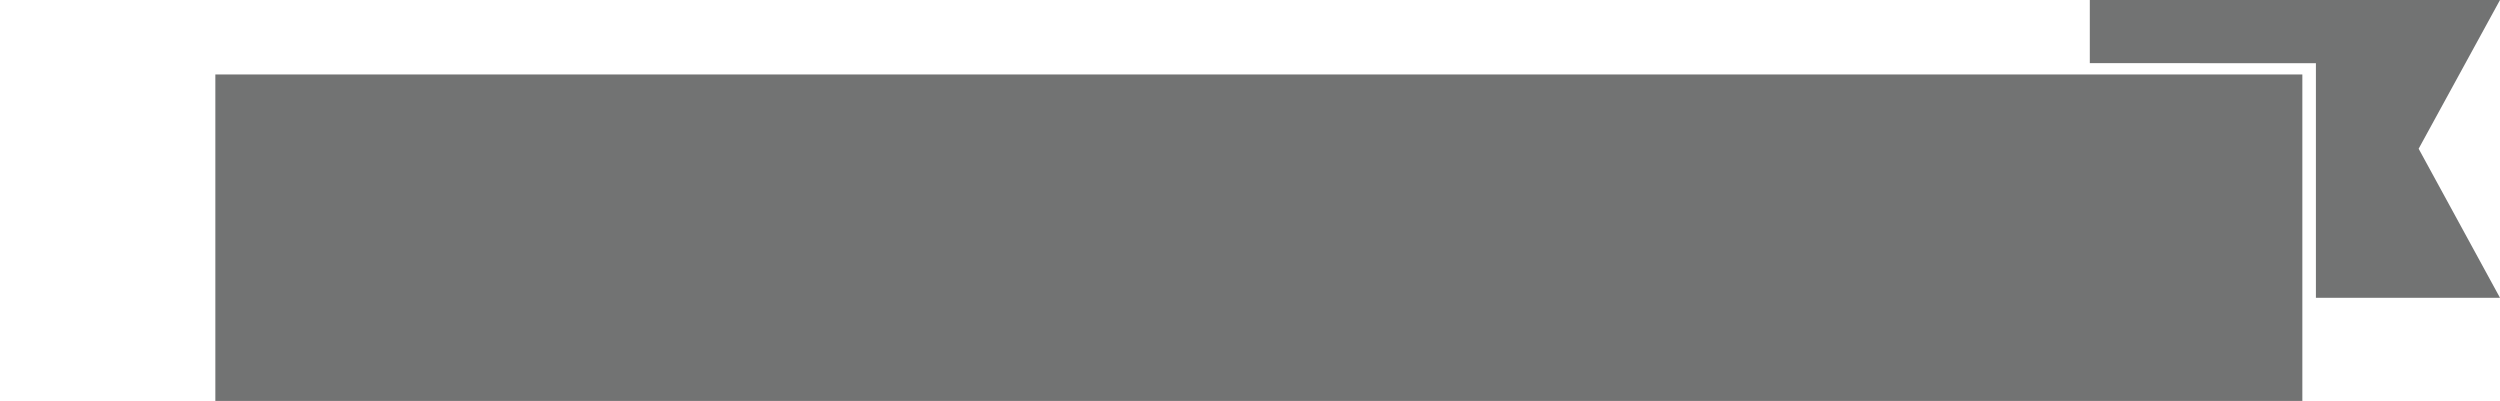 <?xml version="1.0" encoding="utf-8"?>
<!-- Generator: Adobe Illustrator 17.0.0, SVG Export Plug-In . SVG Version: 6.00 Build 0)  -->
<!DOCTYPE svg PUBLIC "-//W3C//DTD SVG 1.1//EN" "http://www.w3.org/Graphics/SVG/1.1/DTD/svg11.dtd">
<svg version="1.1" id="Layer_1" xmlns="http://www.w3.org/2000/svg" xmlns:xlink="http://www.w3.org/1999/xlink" x="0px" y="0px"
	 width="661px" height="106px" viewBox="0 0 661 106" enable-background="new 0 0 661 106" xml:space="preserve">
<path fill="#727373" d="M661,0H552.545v16.689l59.78,0.025v62.029H661l-21.511-39.419L661,0z M56.938,106h551.804V19.686H56.938V106
	z"/>
</svg>
